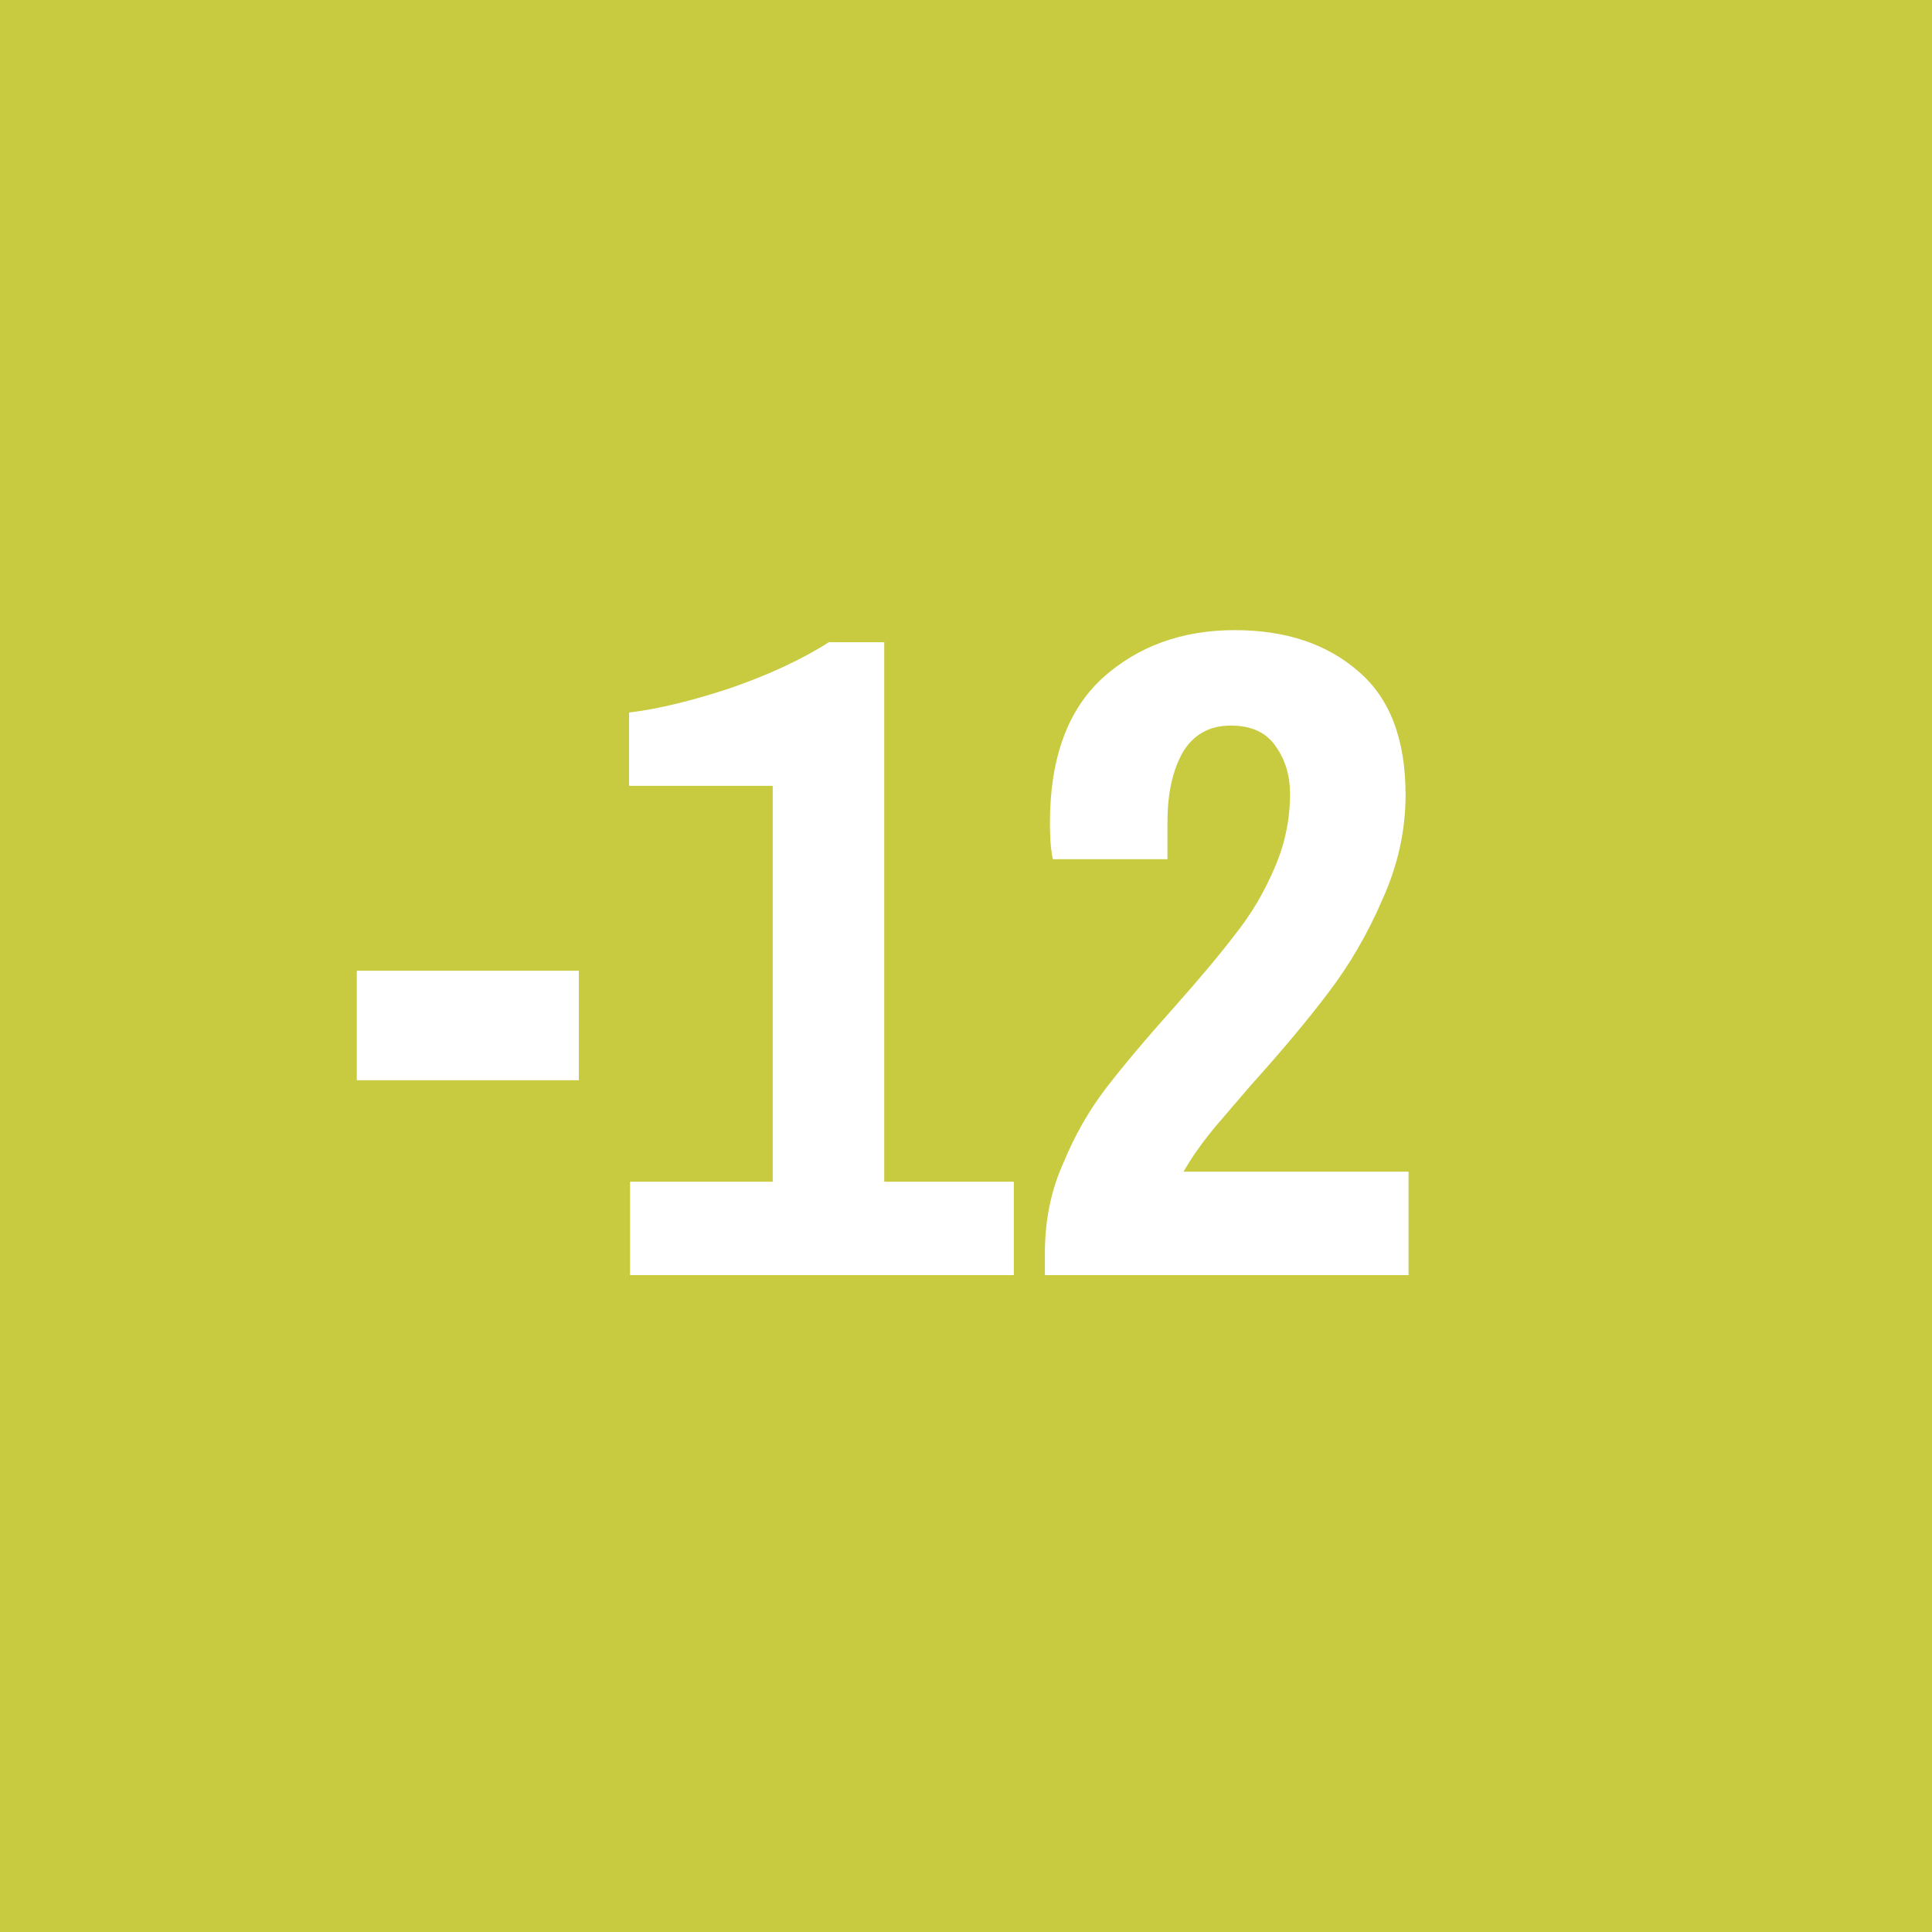 <svg width="25" height="25" viewBox="0 0 25 25" fill="none" xmlns="http://www.w3.org/2000/svg">
<rect width="25" height="25" fill="#C8CB40"/>
<path d="M4.617 12.561H7.49V13.978H4.617V12.561ZM13.119 16.5H8.153V15.291H9.999V10.169H8.14V9.22C8.504 9.177 8.937 9.073 9.44 8.908C9.943 8.735 10.372 8.535 10.727 8.31H11.442V15.291H13.119V16.5ZM15.978 8.154C16.637 8.154 17.17 8.332 17.577 8.687C17.985 9.034 18.188 9.567 18.188 10.286C18.188 10.745 18.089 11.196 17.889 11.638C17.699 12.08 17.465 12.483 17.187 12.847C16.919 13.202 16.585 13.601 16.186 14.043L15.718 14.589C15.554 14.788 15.419 14.979 15.315 15.161H18.227V16.5H13.521V16.214C13.521 15.781 13.604 15.386 13.768 15.031C13.907 14.693 14.085 14.381 14.301 14.095C14.527 13.8 14.826 13.445 15.198 13.029C15.536 12.648 15.801 12.331 15.991 12.08C16.191 11.829 16.355 11.551 16.485 11.248C16.624 10.936 16.693 10.611 16.693 10.273C16.693 10.039 16.633 9.835 16.511 9.662C16.39 9.48 16.195 9.389 15.926 9.389C15.649 9.389 15.441 9.506 15.302 9.74C15.172 9.974 15.107 10.273 15.107 10.637V11.118H13.625C13.617 11.092 13.608 11.04 13.599 10.962C13.591 10.875 13.586 10.771 13.586 10.65C13.586 9.818 13.812 9.194 14.262 8.778C14.722 8.362 15.294 8.154 15.978 8.154Z" fill="white"/>
</svg>
